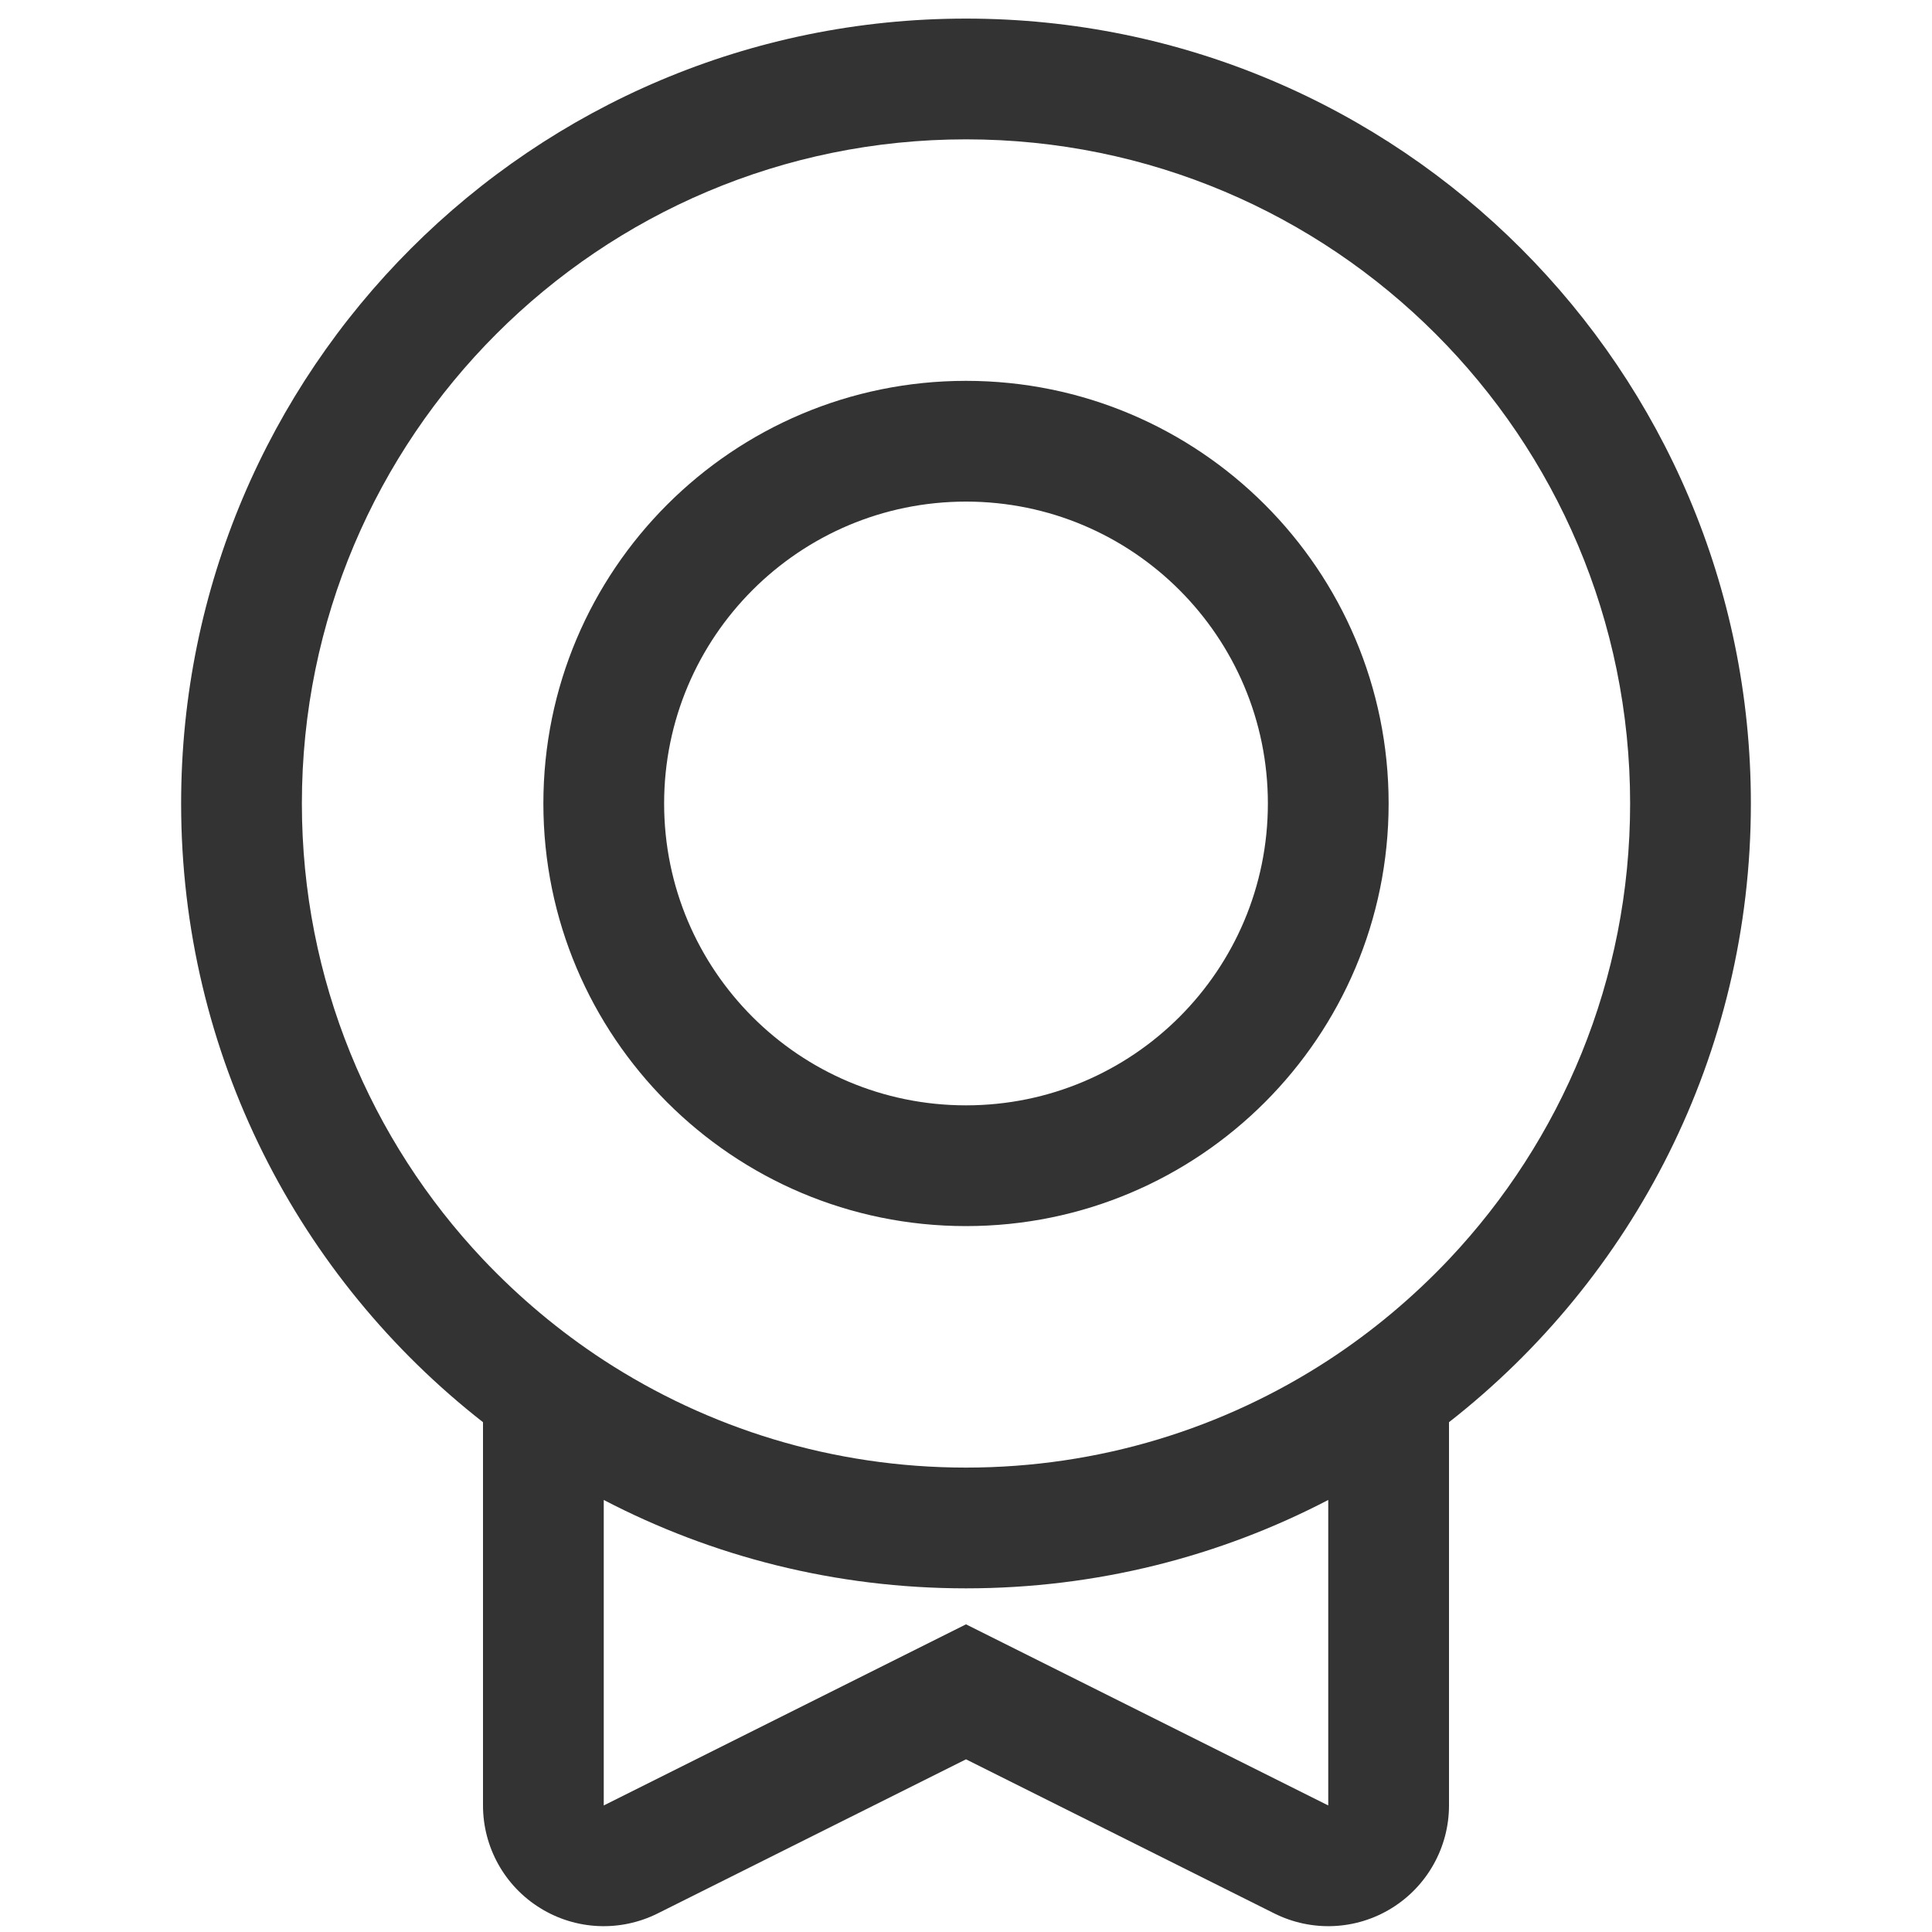 <svg width="16" height="16" viewBox="0 0 16 16" fill="none" xmlns="http://www.w3.org/2000/svg">
<path fill-rule="evenodd" clip-rule="evenodd" d="M14.5 6.654C14.5 8.736 13.522 10.588 12 11.778V14.952C12 15.298 11.82 15.62 11.526 15.802C11.231 15.985 10.863 16.001 10.553 15.846L8 14.57L5.447 15.846C5.137 16.001 4.769 15.985 4.474 15.802C4.179 15.62 4 15.298 4 14.952V11.778C2.478 10.588 1.5 8.736 1.5 6.654C1.5 3.064 4.41 0.154 8 0.154C11.59 0.154 14.5 3.064 14.5 6.654ZM12 10.429V10.429C12.93 9.444 13.5 8.116 13.5 6.654C13.5 3.617 11.038 1.154 8 1.154C4.962 1.154 2.5 3.617 2.5 6.654C2.5 8.116 3.07 9.444 4 10.429V10.429C4.299 10.745 4.634 11.026 5 11.265V11.265C5.863 11.827 6.893 12.154 8 12.154C9.107 12.154 10.137 11.827 11 11.265V11.265C11.366 11.026 11.701 10.745 12 10.429ZM8 13.154C6.918 13.154 5.898 12.89 5 12.422V14.952L8 13.452L11 14.952V12.422C10.102 12.89 9.082 13.154 8 13.154ZM8 10.154C9.933 10.154 11.5 8.587 11.5 6.654C11.5 4.721 9.933 3.154 8 3.154C6.067 3.154 4.5 4.721 4.5 6.654C4.5 8.587 6.067 10.154 8 10.154ZM10.5 6.654C10.5 8.035 9.381 9.154 8 9.154C6.619 9.154 5.5 8.035 5.5 6.654C5.5 5.274 6.619 4.154 8 4.154C9.381 4.154 10.5 5.274 10.5 6.654Z" fill="#333333"/>
</svg>
